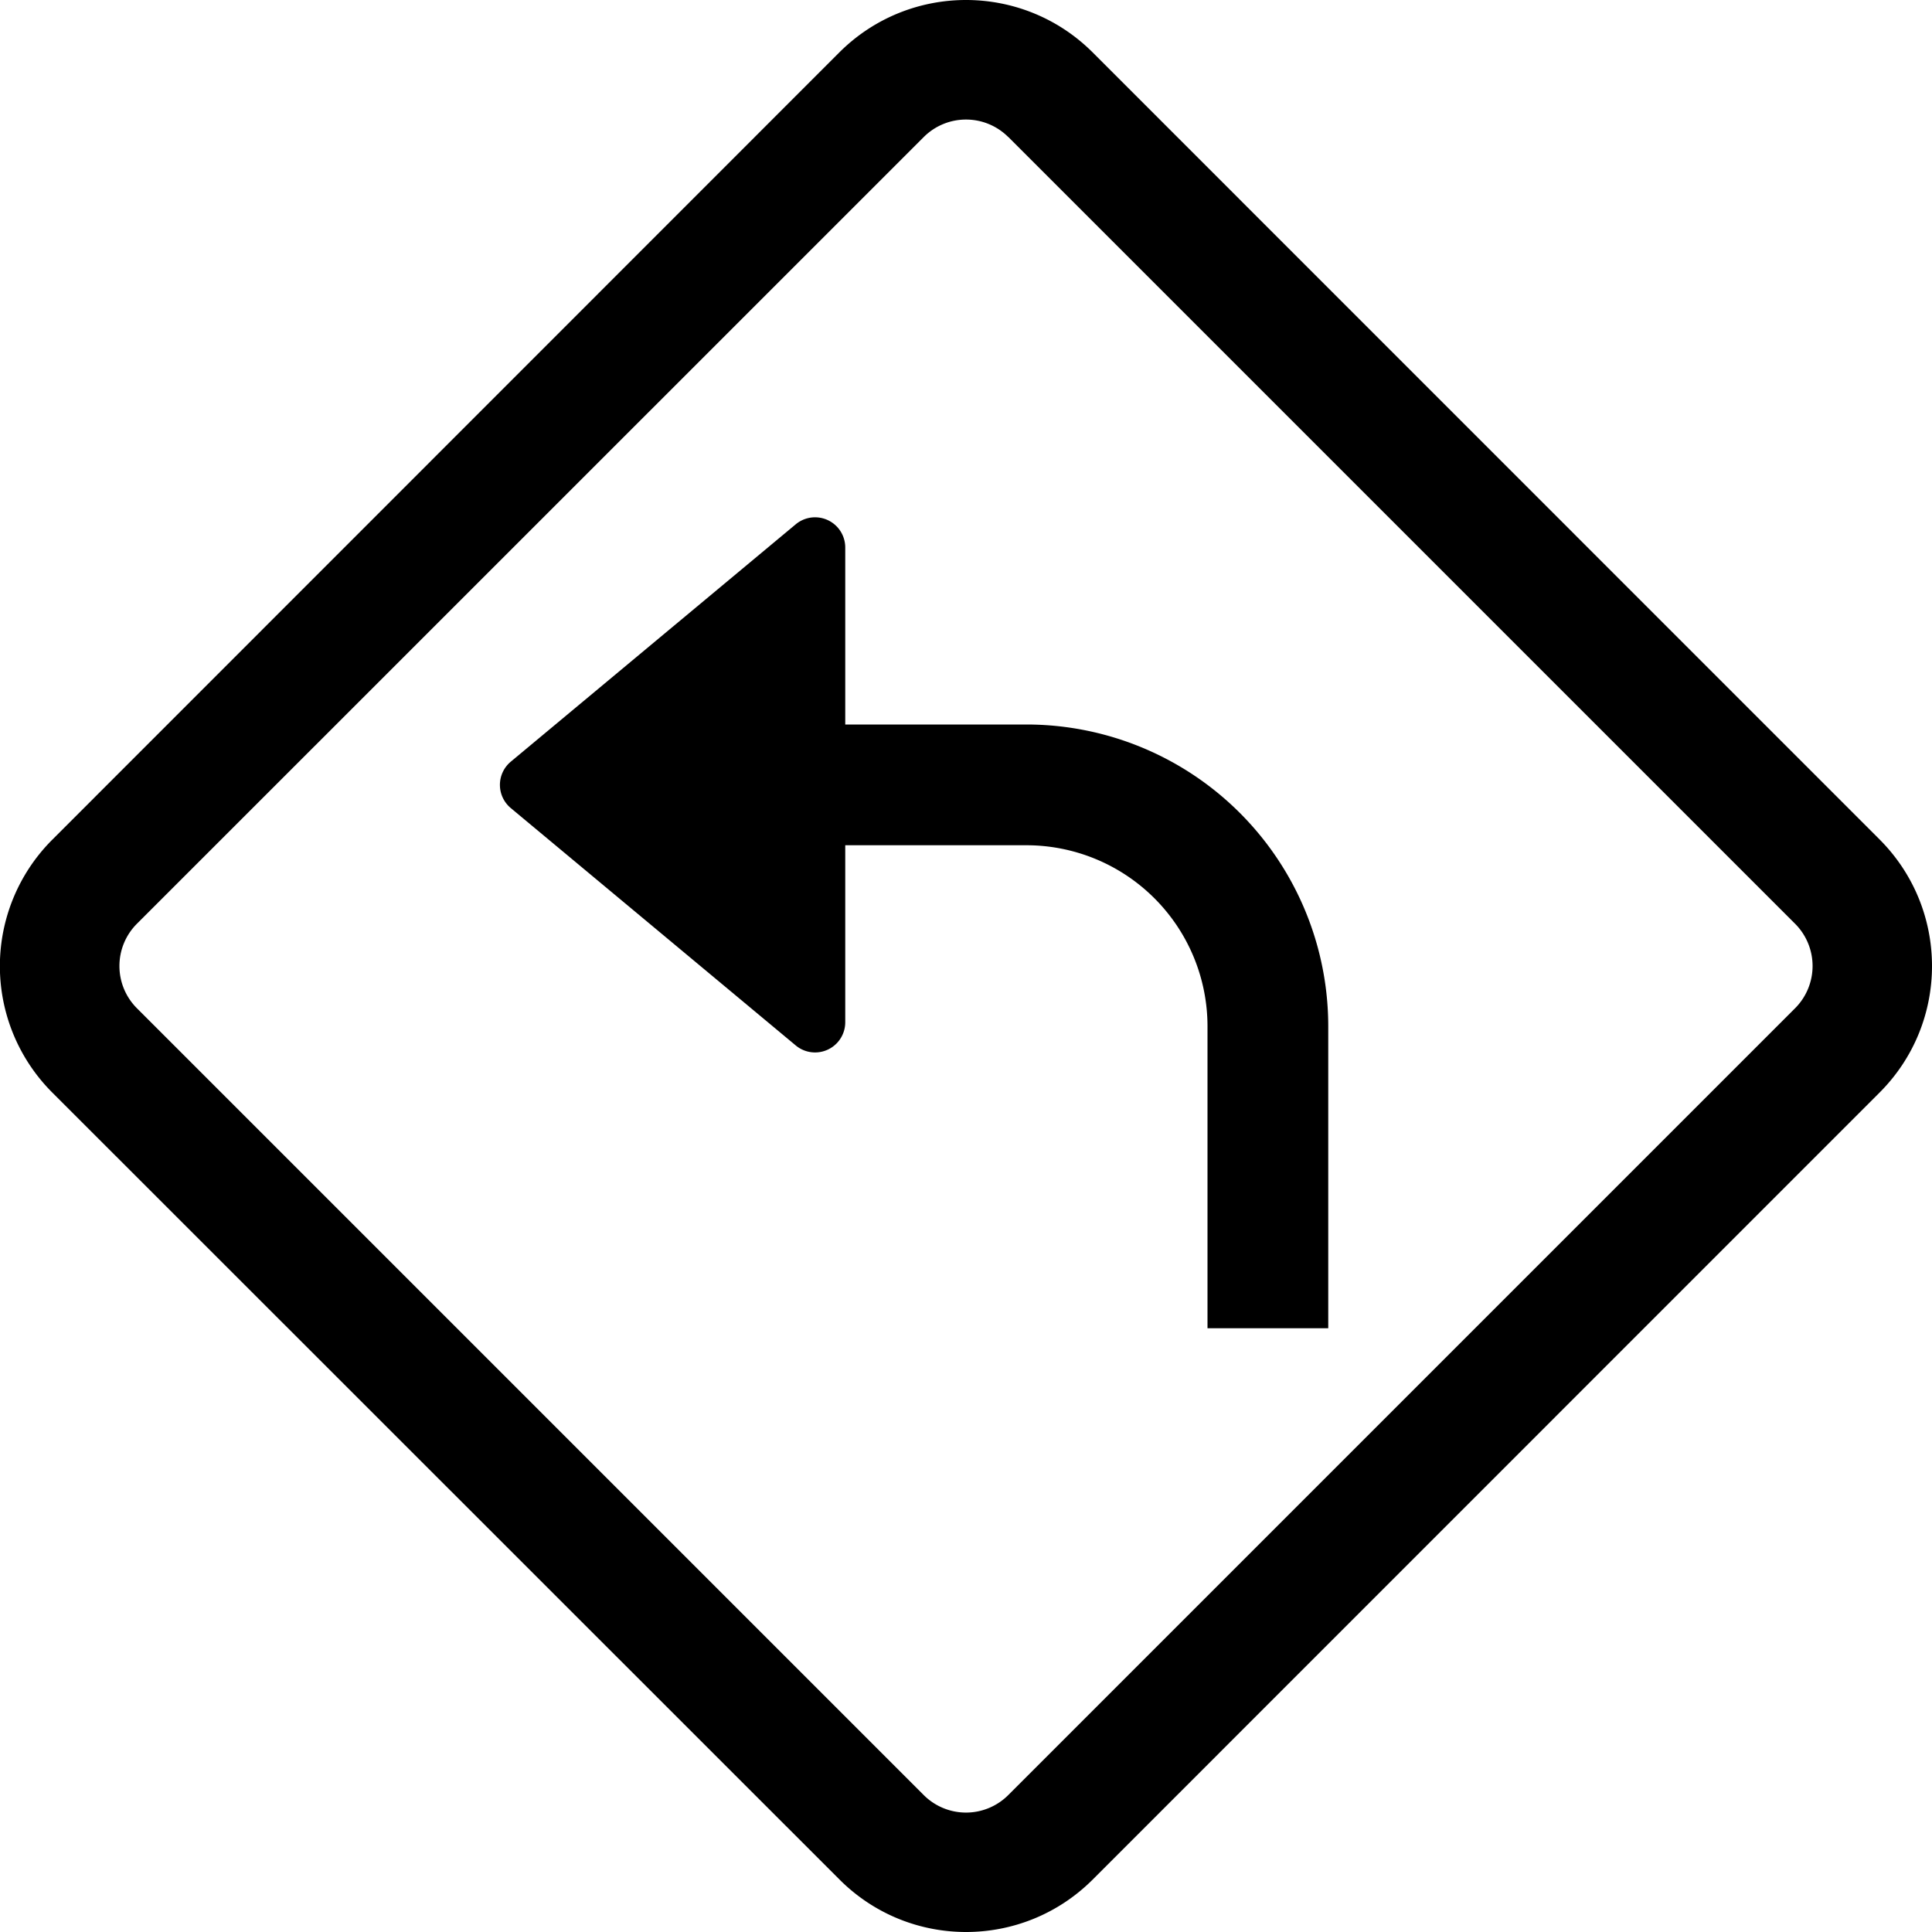 <svg xmlns="http://www.w3.org/2000/svg" fill="currentColor" class="bi bi-sign-turn-left" viewBox="0 0 16 16"><path d="M11 8.5A2.5 2.5 0 008.5 6H7V4.534a.25.25 0 00-.41-.192L4.23 6.308a.25.25 0 000 .384l2.36 1.966A.25.25 0 007 8.466V7h1.5A1.5 1.5 0 0110 8.5V11h1z"/><path fill-rule="evenodd" d="M6.95.435c.58-.58 1.52-.58 2.1 0l6.515 6.516c.58.58.58 1.519 0 2.098L9.05 15.565c-.58.58-1.519.58-2.098 0L.435 9.05a1.48 1.48 0 010-2.098zm1.4.7a.495.495 0 00-.7 0L1.134 7.65a.495.495 0 000 .7l6.516 6.516a.495.495 0 00.7 0l6.516-6.516a.495.495 0 000-.7L8.35 1.134z"/></svg>
